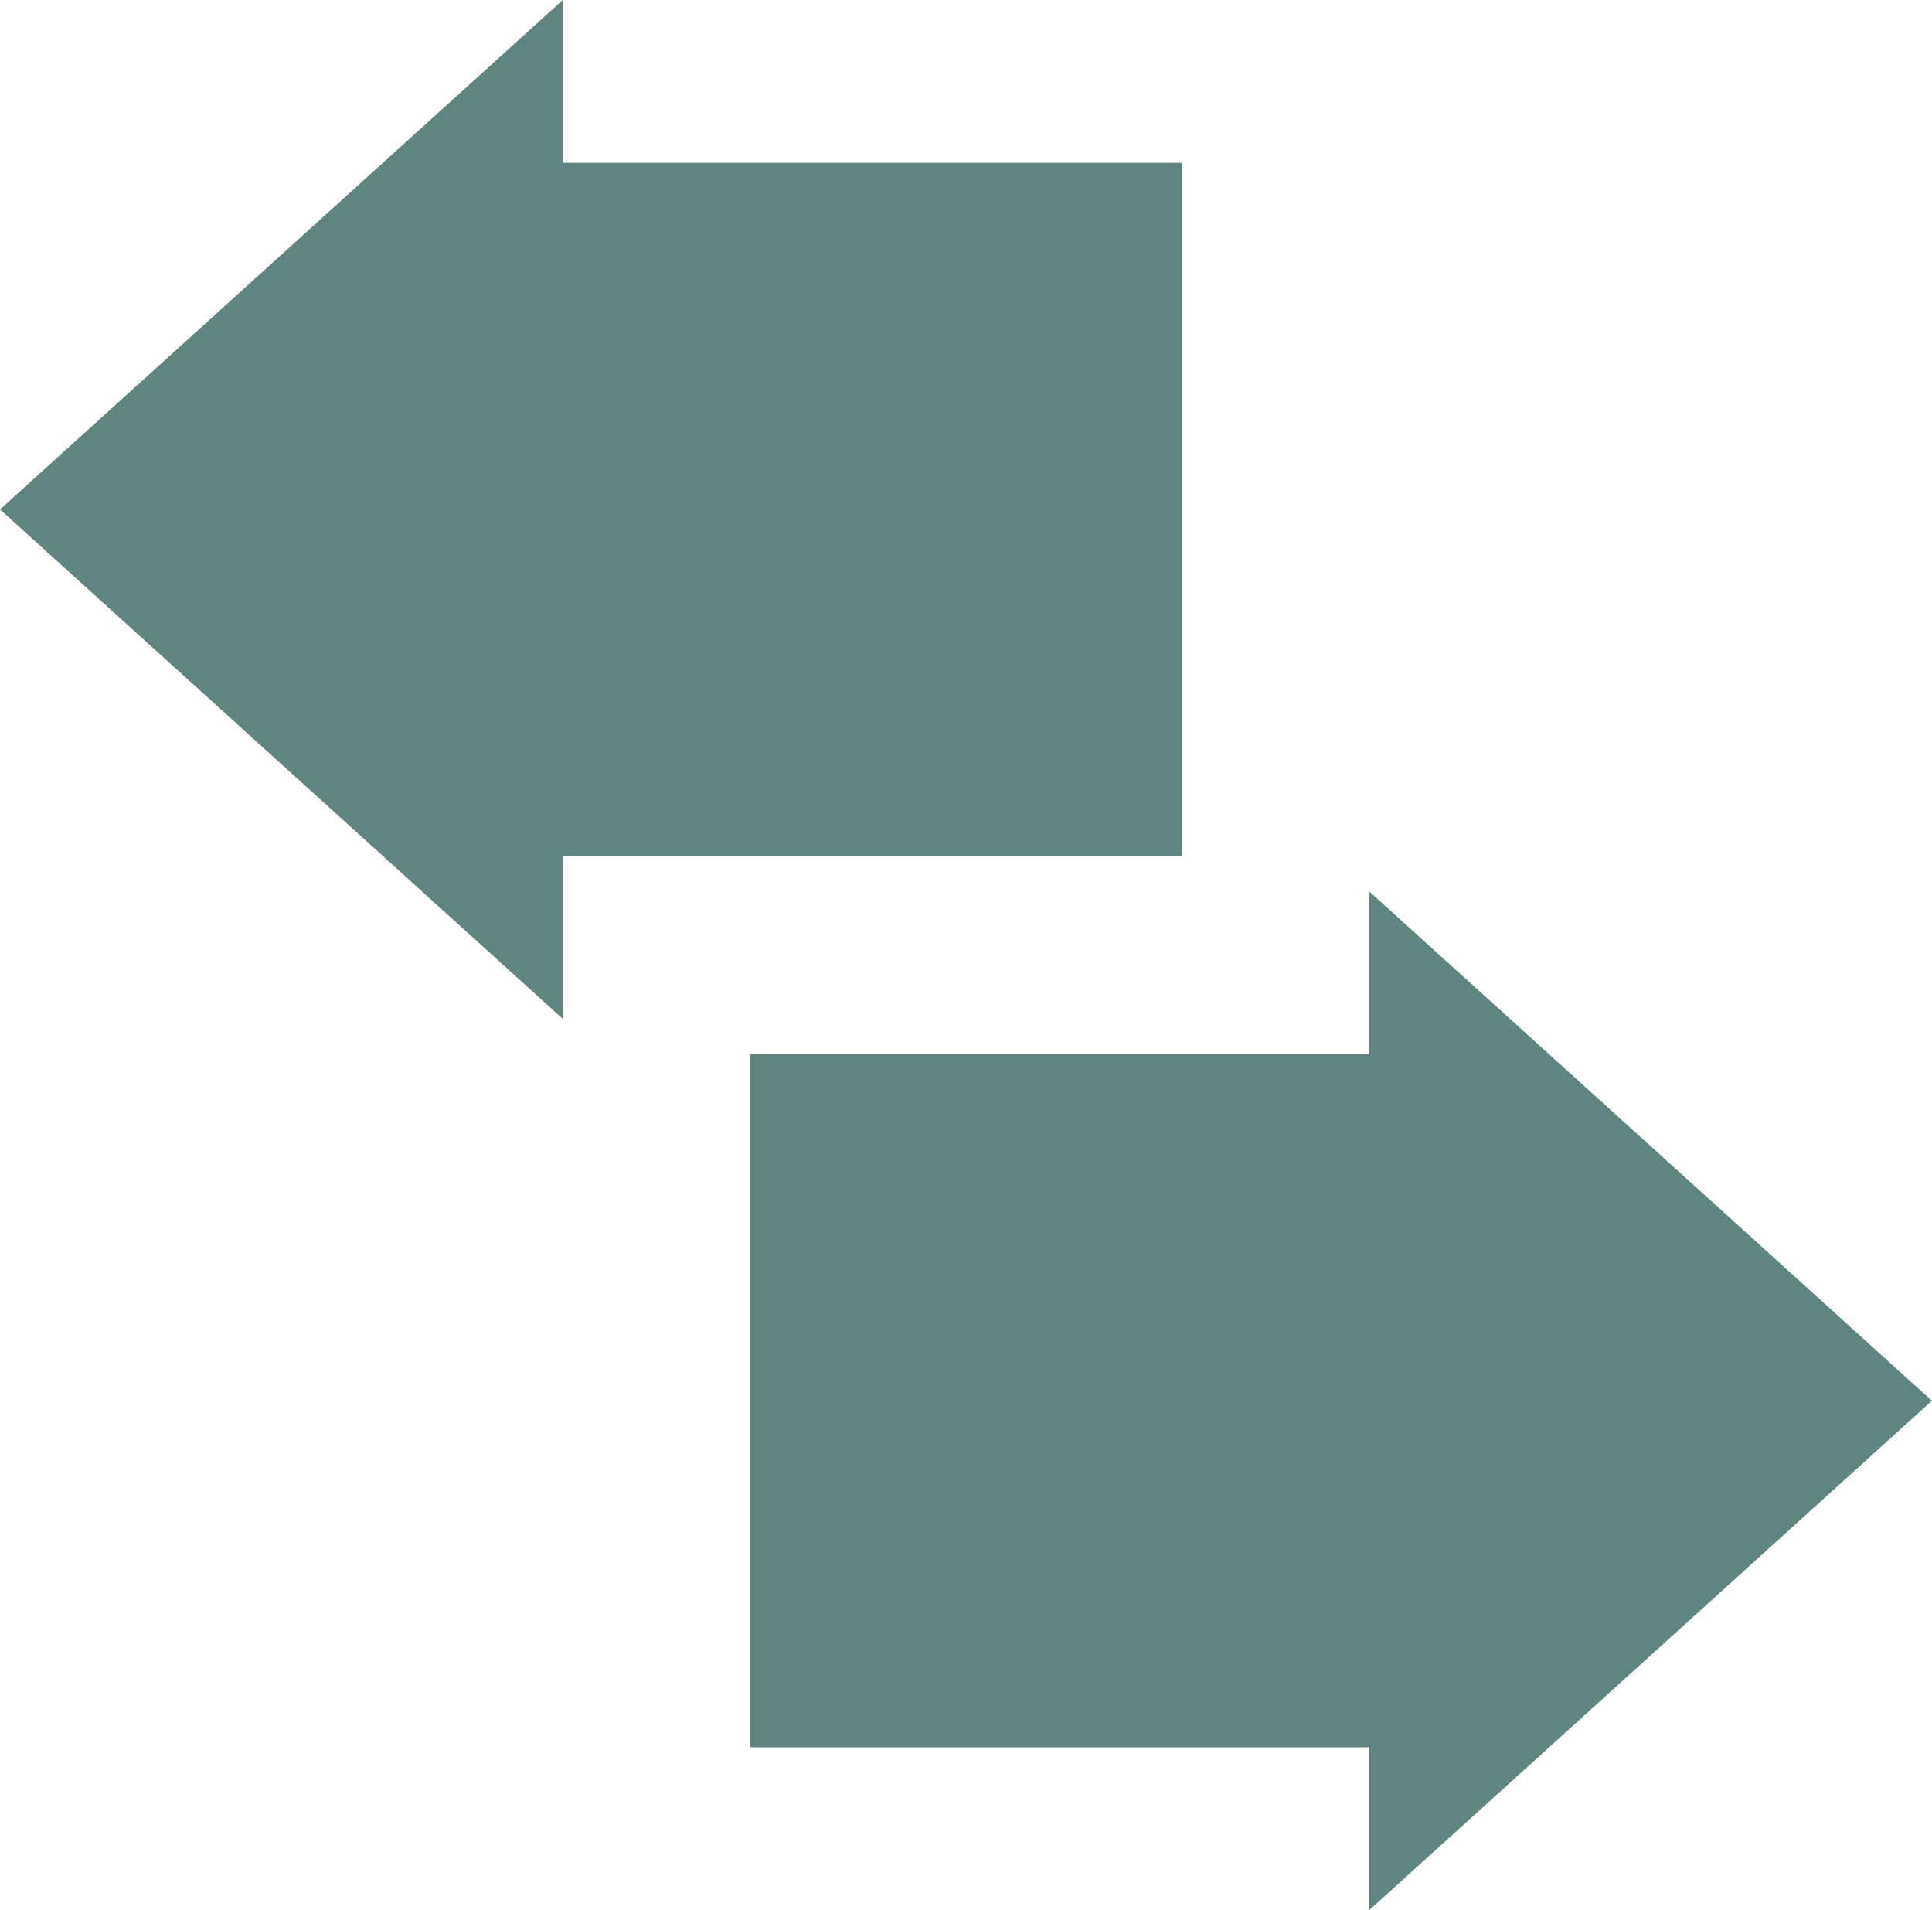 <svg xmlns="http://www.w3.org/2000/svg" width="19.293" height="19.07" viewBox="0 0 19.293 19.07"><defs><style>.a{fill:#5f8580;}</style></defs><path class="a" d="M344.331,385.166l-5.62-5.086v1.626H332.53v6.92h6.182v1.626Z" transform="translate(-325.039 -371.181)"/><path class="a" d="M98.01,106.576l5.62-5.086v1.626h6.182v6.92H103.63v1.626Z" transform="translate(-98.01 -101.49)"/></svg>